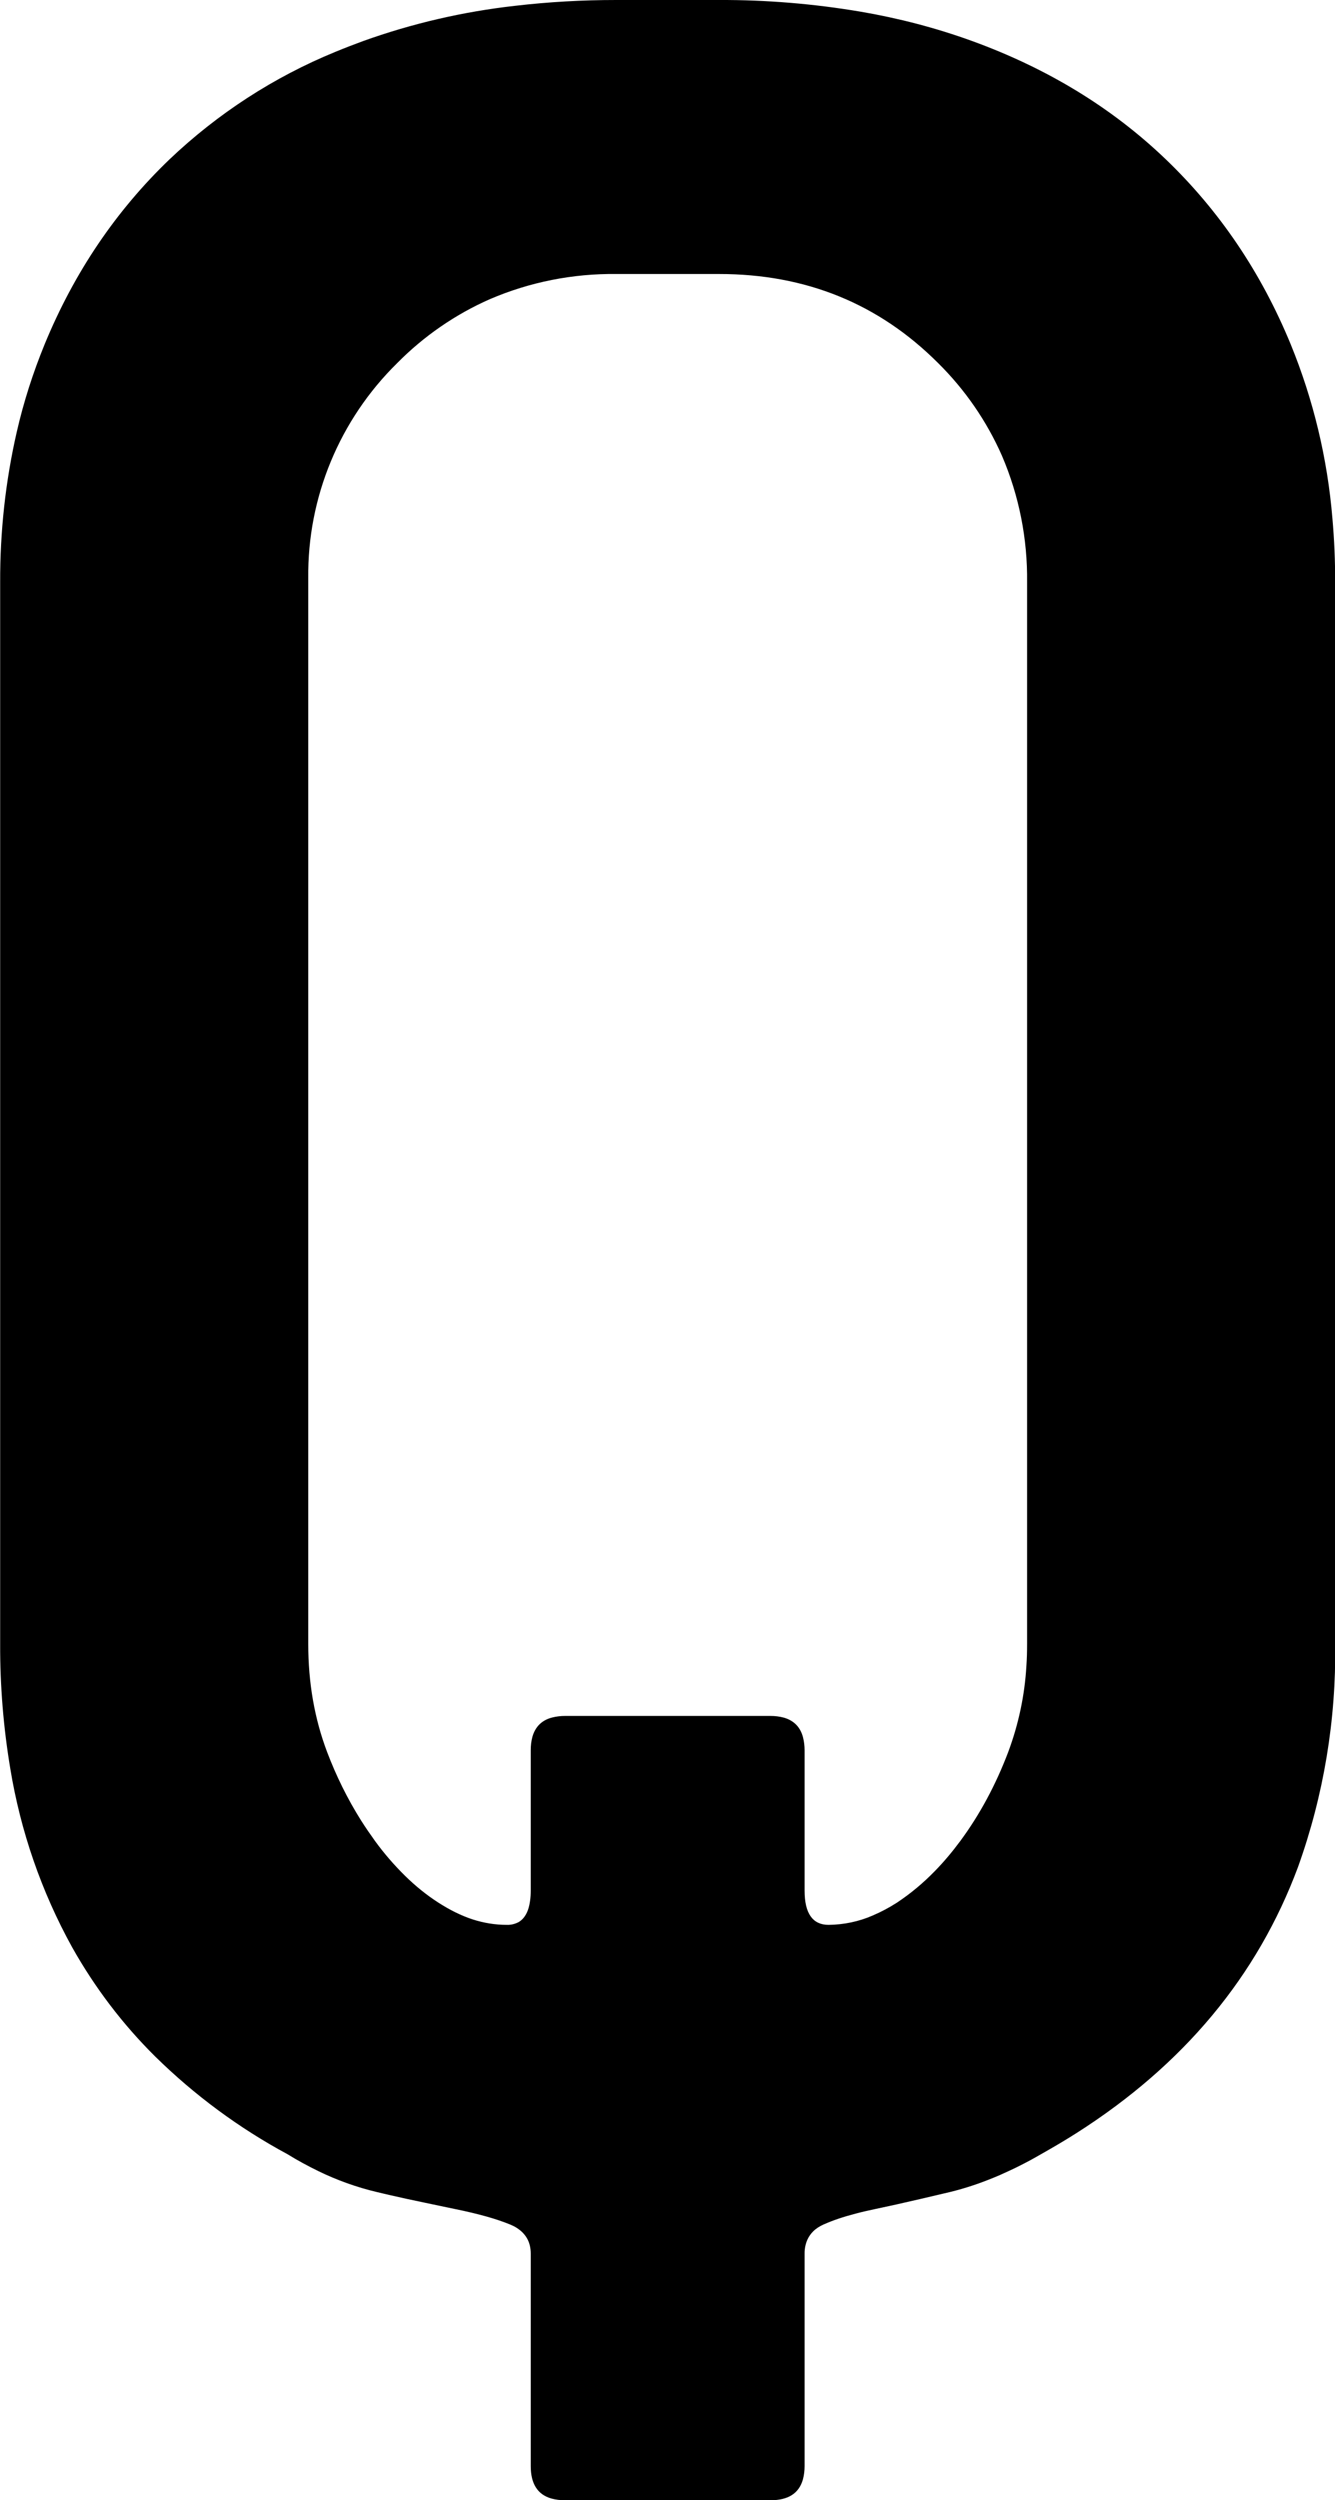 <svg version="1.1" xmlns="http://www.w3.org/2000/svg" xmlns:xlink="http://www.w3.org/1999/xlink" width="7.8" height="14.6" viewBox="0,0,7.8,14.6"><g transform="translate(-268.208,-167.225)"><g data-paper-data="{&quot;isPaintingLayer&quot;:true}" fill="#000000" fill-rule="evenodd" stroke="#000000" stroke-width="0" stroke-linecap="round" stroke-linejoin="miter" stroke-miterlimit="10" stroke-dasharray="" stroke-dashoffset="0" style="mix-blend-mode: normal"><path d="M272.909,180.385v1.24c0,0.027 -0.003,0.053 -0.01,0.079c-0.023,0.081 -0.086,0.121 -0.19,0.121h-1.2c-0.027,0 -0.053,-0.003 -0.079,-0.01c-0.081,-0.023 -0.121,-0.086 -0.121,-0.19v-1.24c0,-0.066 -0.027,-0.115 -0.081,-0.15c-0.012,-0.008 -0.025,-0.014 -0.039,-0.02c-0.08,-0.033 -0.187,-0.063 -0.32,-0.09c-0.062,-0.013 -0.124,-0.026 -0.186,-0.039c-0.064,-0.013 -0.131,-0.028 -0.202,-0.044c-0.024,-0.006 -0.048,-0.011 -0.072,-0.017c-0.118,-0.028 -0.232,-0.069 -0.341,-0.122c-0.061,-0.03 -0.121,-0.062 -0.179,-0.098c-0.284,-0.153 -0.544,-0.345 -0.774,-0.571c-0.191,-0.189 -0.354,-0.404 -0.486,-0.639c-0.179,-0.324 -0.301,-0.677 -0.361,-1.043c-0.04,-0.24 -0.06,-0.483 -0.059,-0.727v-6.2c-0.001,-0.295 0.031,-0.59 0.097,-0.878c0.04,-0.175 0.095,-0.346 0.163,-0.512c0.173,-0.42 0.417,-0.78 0.73,-1.08c0.281,-0.267 0.609,-0.48 0.968,-0.627c0.053,-0.022 0.108,-0.043 0.162,-0.063c0.287,-0.103 0.585,-0.172 0.888,-0.206c0.197,-0.023 0.394,-0.034 0.592,-0.034h0.6c0.277,-0.001 0.553,0.022 0.826,0.068c0.223,0.038 0.442,0.095 0.654,0.172c0.44,0.16 0.817,0.39 1.13,0.69c0.313,0.3 0.557,0.66 0.73,1.08c0.133,0.325 0.215,0.668 0.244,1.018c0.011,0.124 0.016,0.248 0.016,0.372v6.2c0.006,0.443 -0.067,0.884 -0.217,1.302c-0.237,0.637 -0.668,1.155 -1.293,1.553c-0.069,0.044 -0.139,0.085 -0.21,0.125c-0.077,0.045 -0.157,0.085 -0.239,0.121c-0.088,0.038 -0.173,0.068 -0.256,0.09c-0.012,0.003 -0.023,0.006 -0.035,0.009c-0.06,0.014 -0.119,0.028 -0.179,0.042c-0.047,0.011 -0.093,0.021 -0.136,0.031c-0.042,0.009 -0.083,0.018 -0.125,0.027c-0.037,0.008 -0.074,0.016 -0.111,0.026c-0.073,0.019 -0.135,0.04 -0.184,0.062c-0.002,0.001 -0.003,0.001 -0.005,0.002c-0.022,0.01 -0.043,0.023 -0.06,0.04c-0.028,0.028 -0.044,0.063 -0.049,0.106c-0.001,0.008 -0.001,0.016 -0.001,0.024zM274.209,176.825v-6.2c0.003,-0.254 -0.047,-0.506 -0.147,-0.739c-0.089,-0.202 -0.216,-0.386 -0.373,-0.541c-0.347,-0.347 -0.773,-0.52 -1.28,-0.52h-0.6c-0.254,-0.003 -0.506,0.047 -0.739,0.147c-0.202,0.089 -0.386,0.216 -0.541,0.373c-0.337,0.331 -0.525,0.784 -0.52,1.256c-0,0.008 -0,0.016 0,0.024v6.2c0,0.227 0.037,0.437 0.11,0.63c0.053,0.14 0.119,0.274 0.199,0.401c0.026,0.041 0.053,0.08 0.081,0.119c0.053,0.073 0.112,0.141 0.176,0.204c0.059,0.058 0.124,0.111 0.194,0.156c0.067,0.043 0.133,0.076 0.2,0.098c0.065,0.021 0.132,0.032 0.2,0.032c0.024,0.001 0.048,-0.005 0.069,-0.016c0.036,-0.021 0.059,-0.063 0.067,-0.124c0.003,-0.02 0.004,-0.04 0.004,-0.06v-0.82c-0,-0.027 0.003,-0.053 0.01,-0.079c0.017,-0.059 0.056,-0.097 0.116,-0.112c0.024,-0.006 0.049,-0.009 0.074,-0.009h1.2c0.027,-0 0.053,0.003 0.079,0.01c0.059,0.017 0.097,0.056 0.112,0.116c0.006,0.024 0.009,0.049 0.009,0.074v0.82c0,0.133 0.047,0.2 0.14,0.2c0.089,-0.001 0.177,-0.019 0.259,-0.055c0.049,-0.021 0.096,-0.046 0.141,-0.075c0.08,-0.053 0.154,-0.115 0.221,-0.184c0.054,-0.055 0.103,-0.114 0.149,-0.176c0.113,-0.153 0.207,-0.327 0.28,-0.52c0.06,-0.161 0.096,-0.33 0.106,-0.502c0.003,-0.043 0.004,-0.085 0.004,-0.128z"/></g></g></svg>